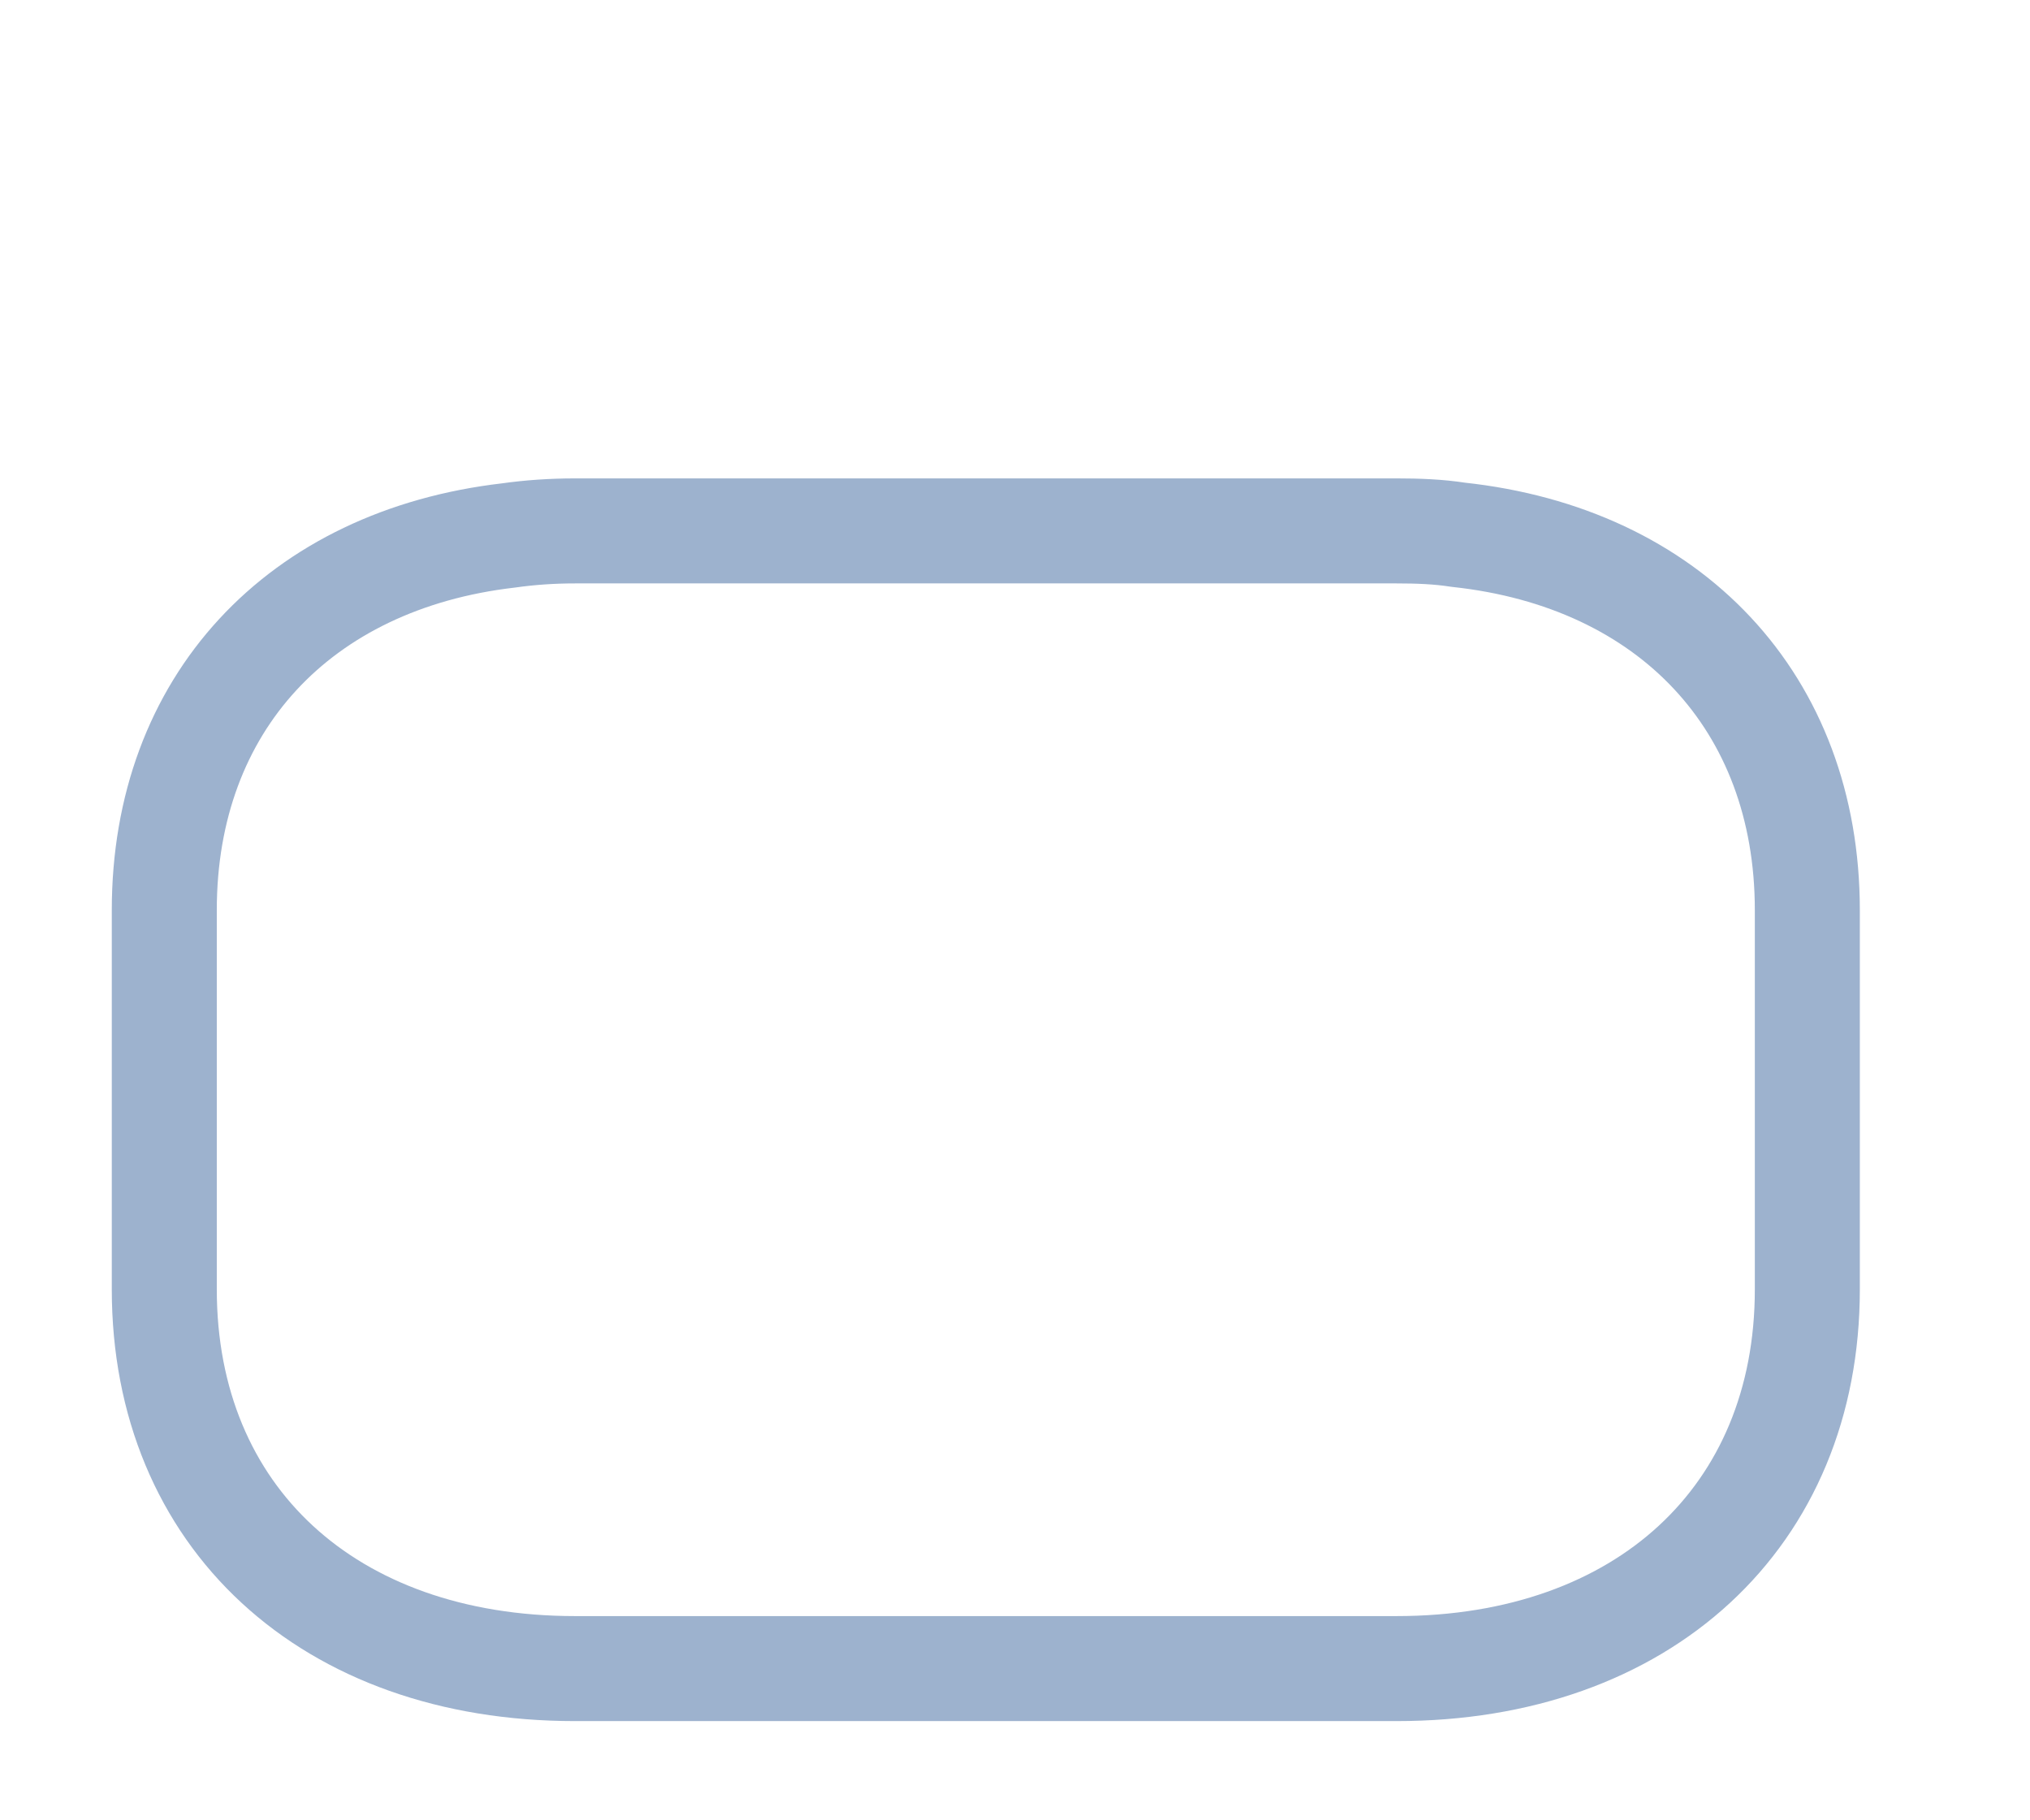 <svg width="29" height="26" viewBox="0 0 29 26" fill="none" xmlns="http://www.w3.org/2000/svg">
<path d="M25.819 13V18.417C25.819 21.667 23.472 23.833 19.951 23.833H8.215C4.694 23.833 2.347 21.667 2.347 18.417V13C2.347 10.053 4.272 7.995 7.265 7.648C7.57 7.605 7.887 7.583 8.215 7.583H19.951C20.256 7.583 20.55 7.594 20.831 7.638C23.86 7.963 25.819 10.032 25.819 13Z" stroke="#9DB2CE" stroke-width="1.5" stroke-linecap="round" stroke-linejoin="round"/>
</svg>
